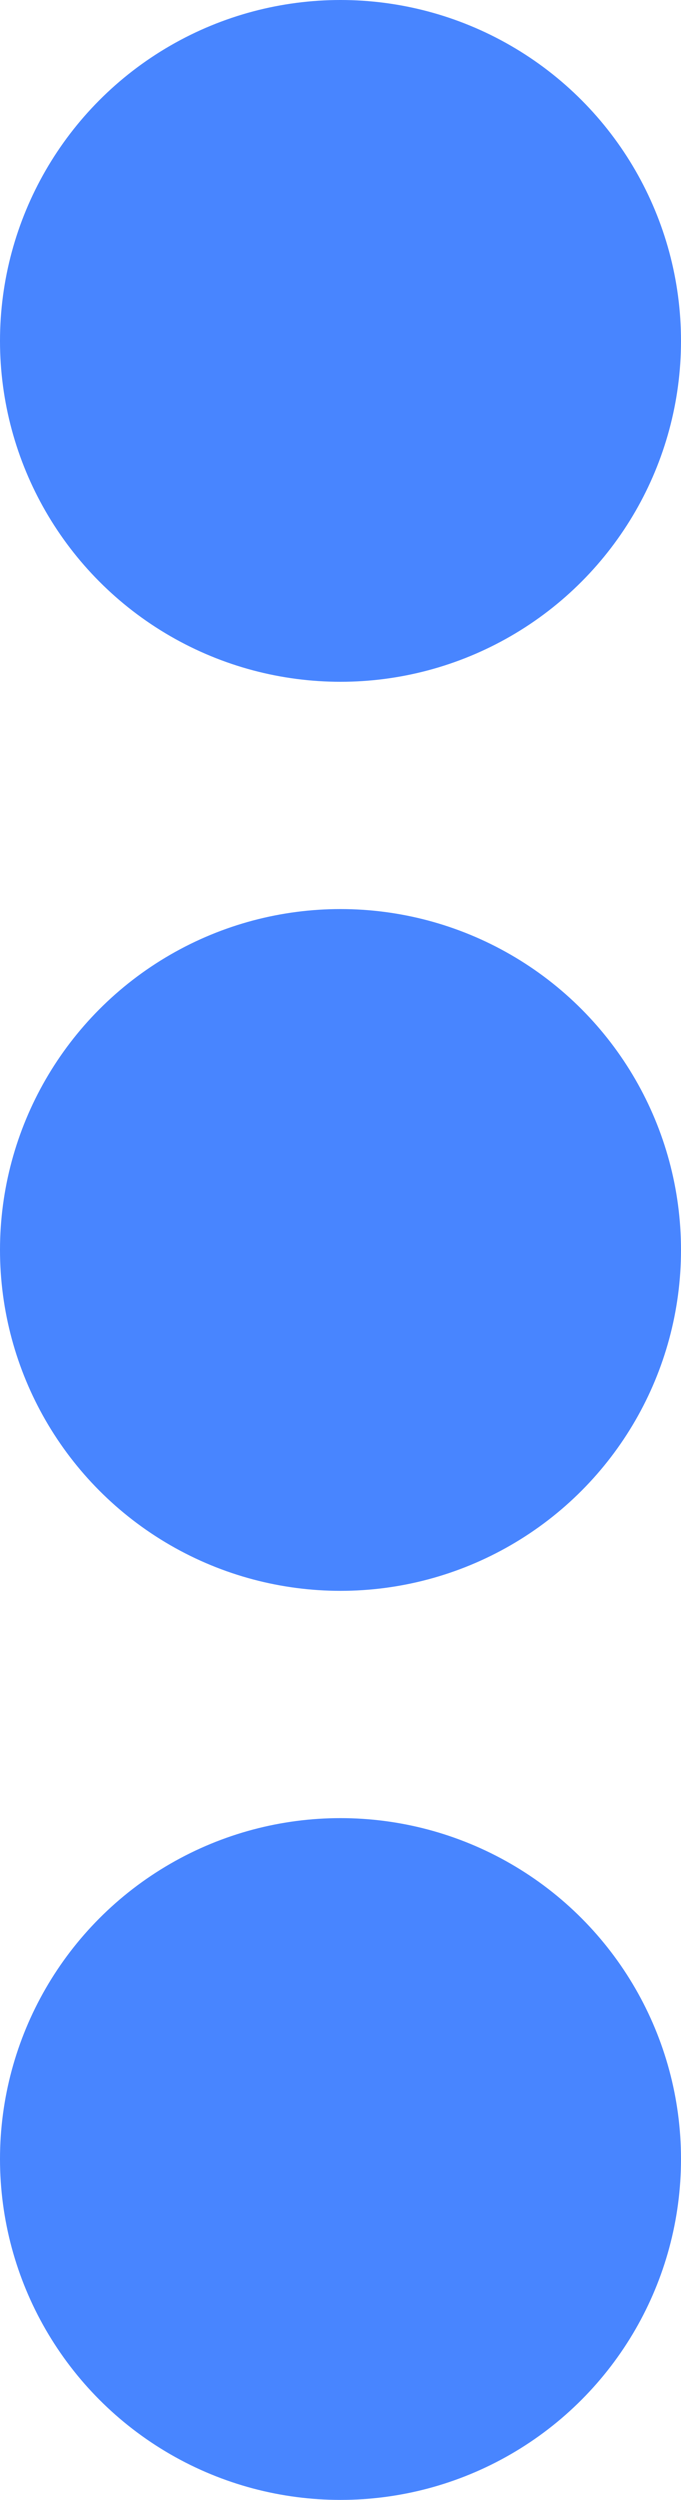 <?xml version="1.0" encoding="UTF-8"?>
<svg width="3px" height="11px" viewBox="0 0 3 11" version="1.1" xmlns="http://www.w3.org/2000/svg" xmlns:xlink="http://www.w3.org/1999/xlink">
    <title>编组 26</title>
    <g id="任务管理" stroke="none" stroke-width="1" fill="none" fill-rule="evenodd">
        <g id="任务管理/找车中" transform="translate(-292, -281)" fill="#4885FF">
            <g id="编组-24" transform="translate(106, 212)">
                <g id="编组-26" transform="translate(186, 69)">
                    <circle id="椭圆形" cx="1.5" cy="1.5" r="1.5"></circle>
                    <circle id="椭圆形备份" cx="1.5" cy="5.5" r="1.5"></circle>
                    <circle id="椭圆形备份-2" cx="1.5" cy="9.5" r="1.5"></circle>
                </g>
            </g>
        </g>
    </g>
</svg>